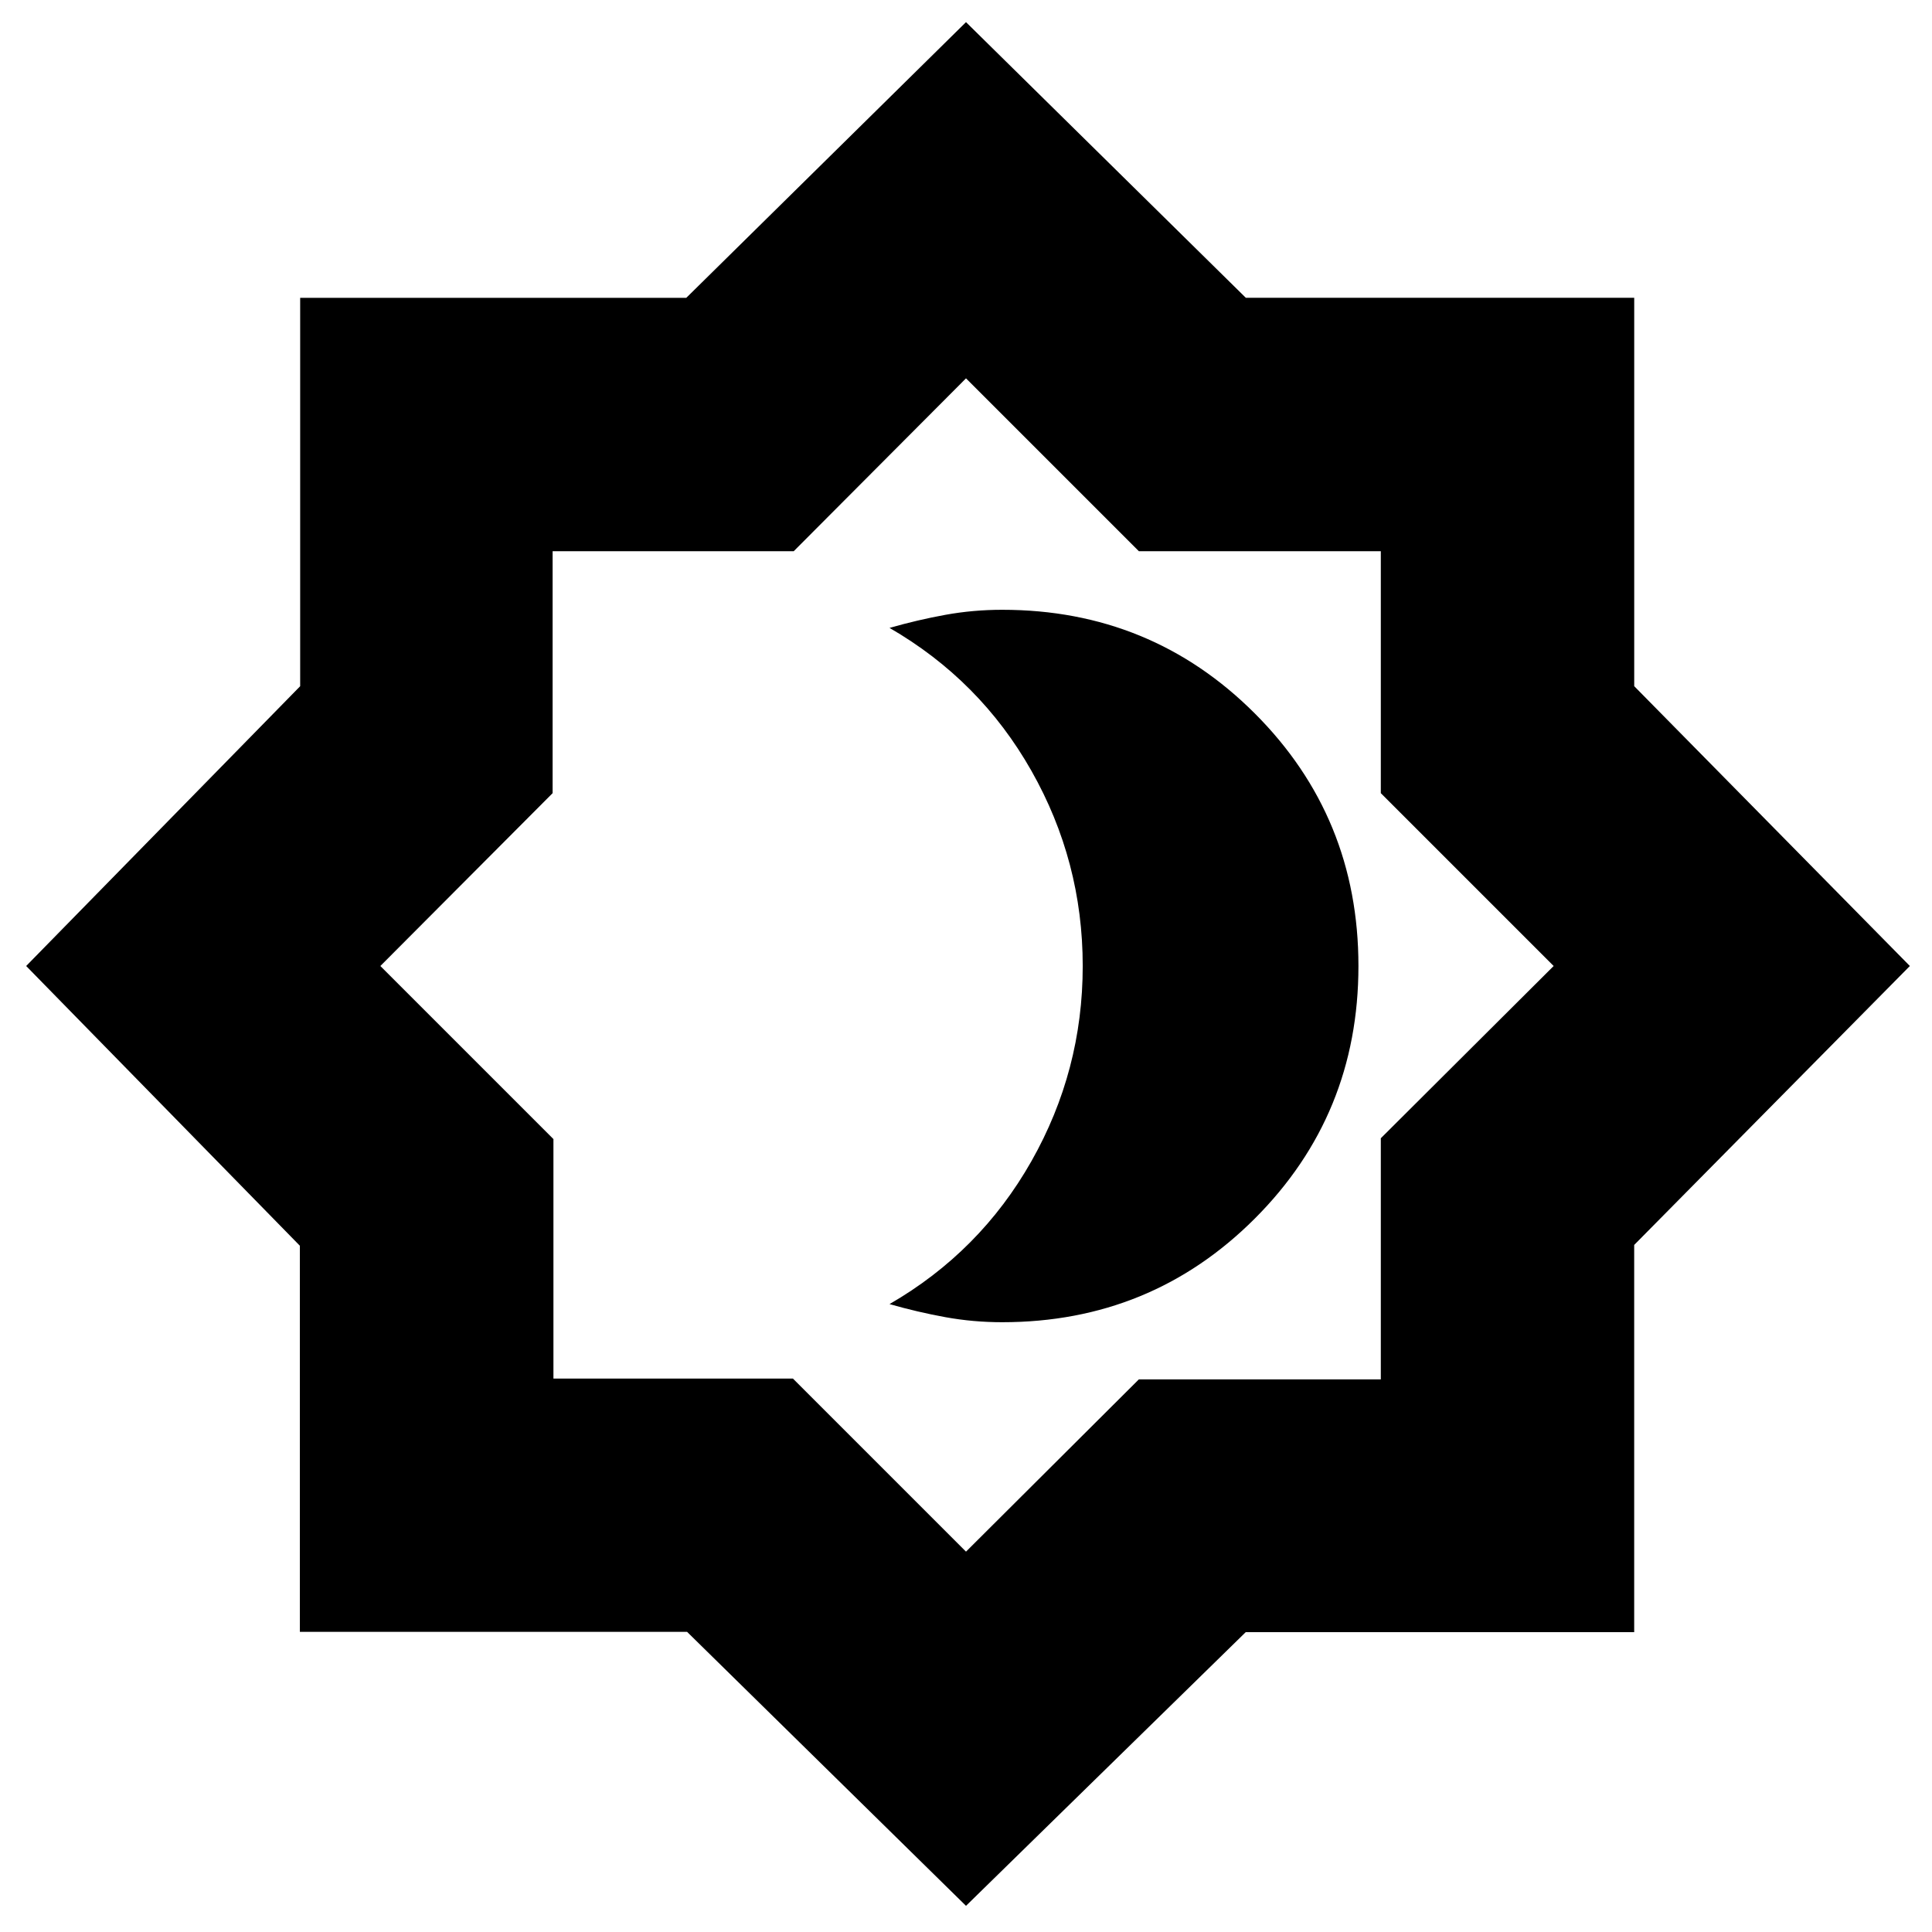 <svg xmlns="http://www.w3.org/2000/svg" height="24" viewBox="0 -960 960 960" width="24"><path d="M498-303q74 0 125.5-51.5T675-480q0-74-51.5-125.5T498-657q-14.438 0-28.219 2.5T442-648q45 26 70.5 71t25.5 97q0 52-25.5 97T442-312q14 4 27.781 6.5Q483.562-303 498-303ZM480-13 341.394-149.151H149V-341L13-480l136.151-139.025V-812H341l139-137 139.04 136.965h192.995v192.995L949-480 812.019-341.394V-149H619L480-13Zm1-468Zm-1 292 85.882-85.588h120.236v-119.824L772-480l-85.882-85.882v-120.236H565.882L480-772l-85.588 85.882H274.588v120.236L189-480l86 86v119h119l86 86Z"/></svg>